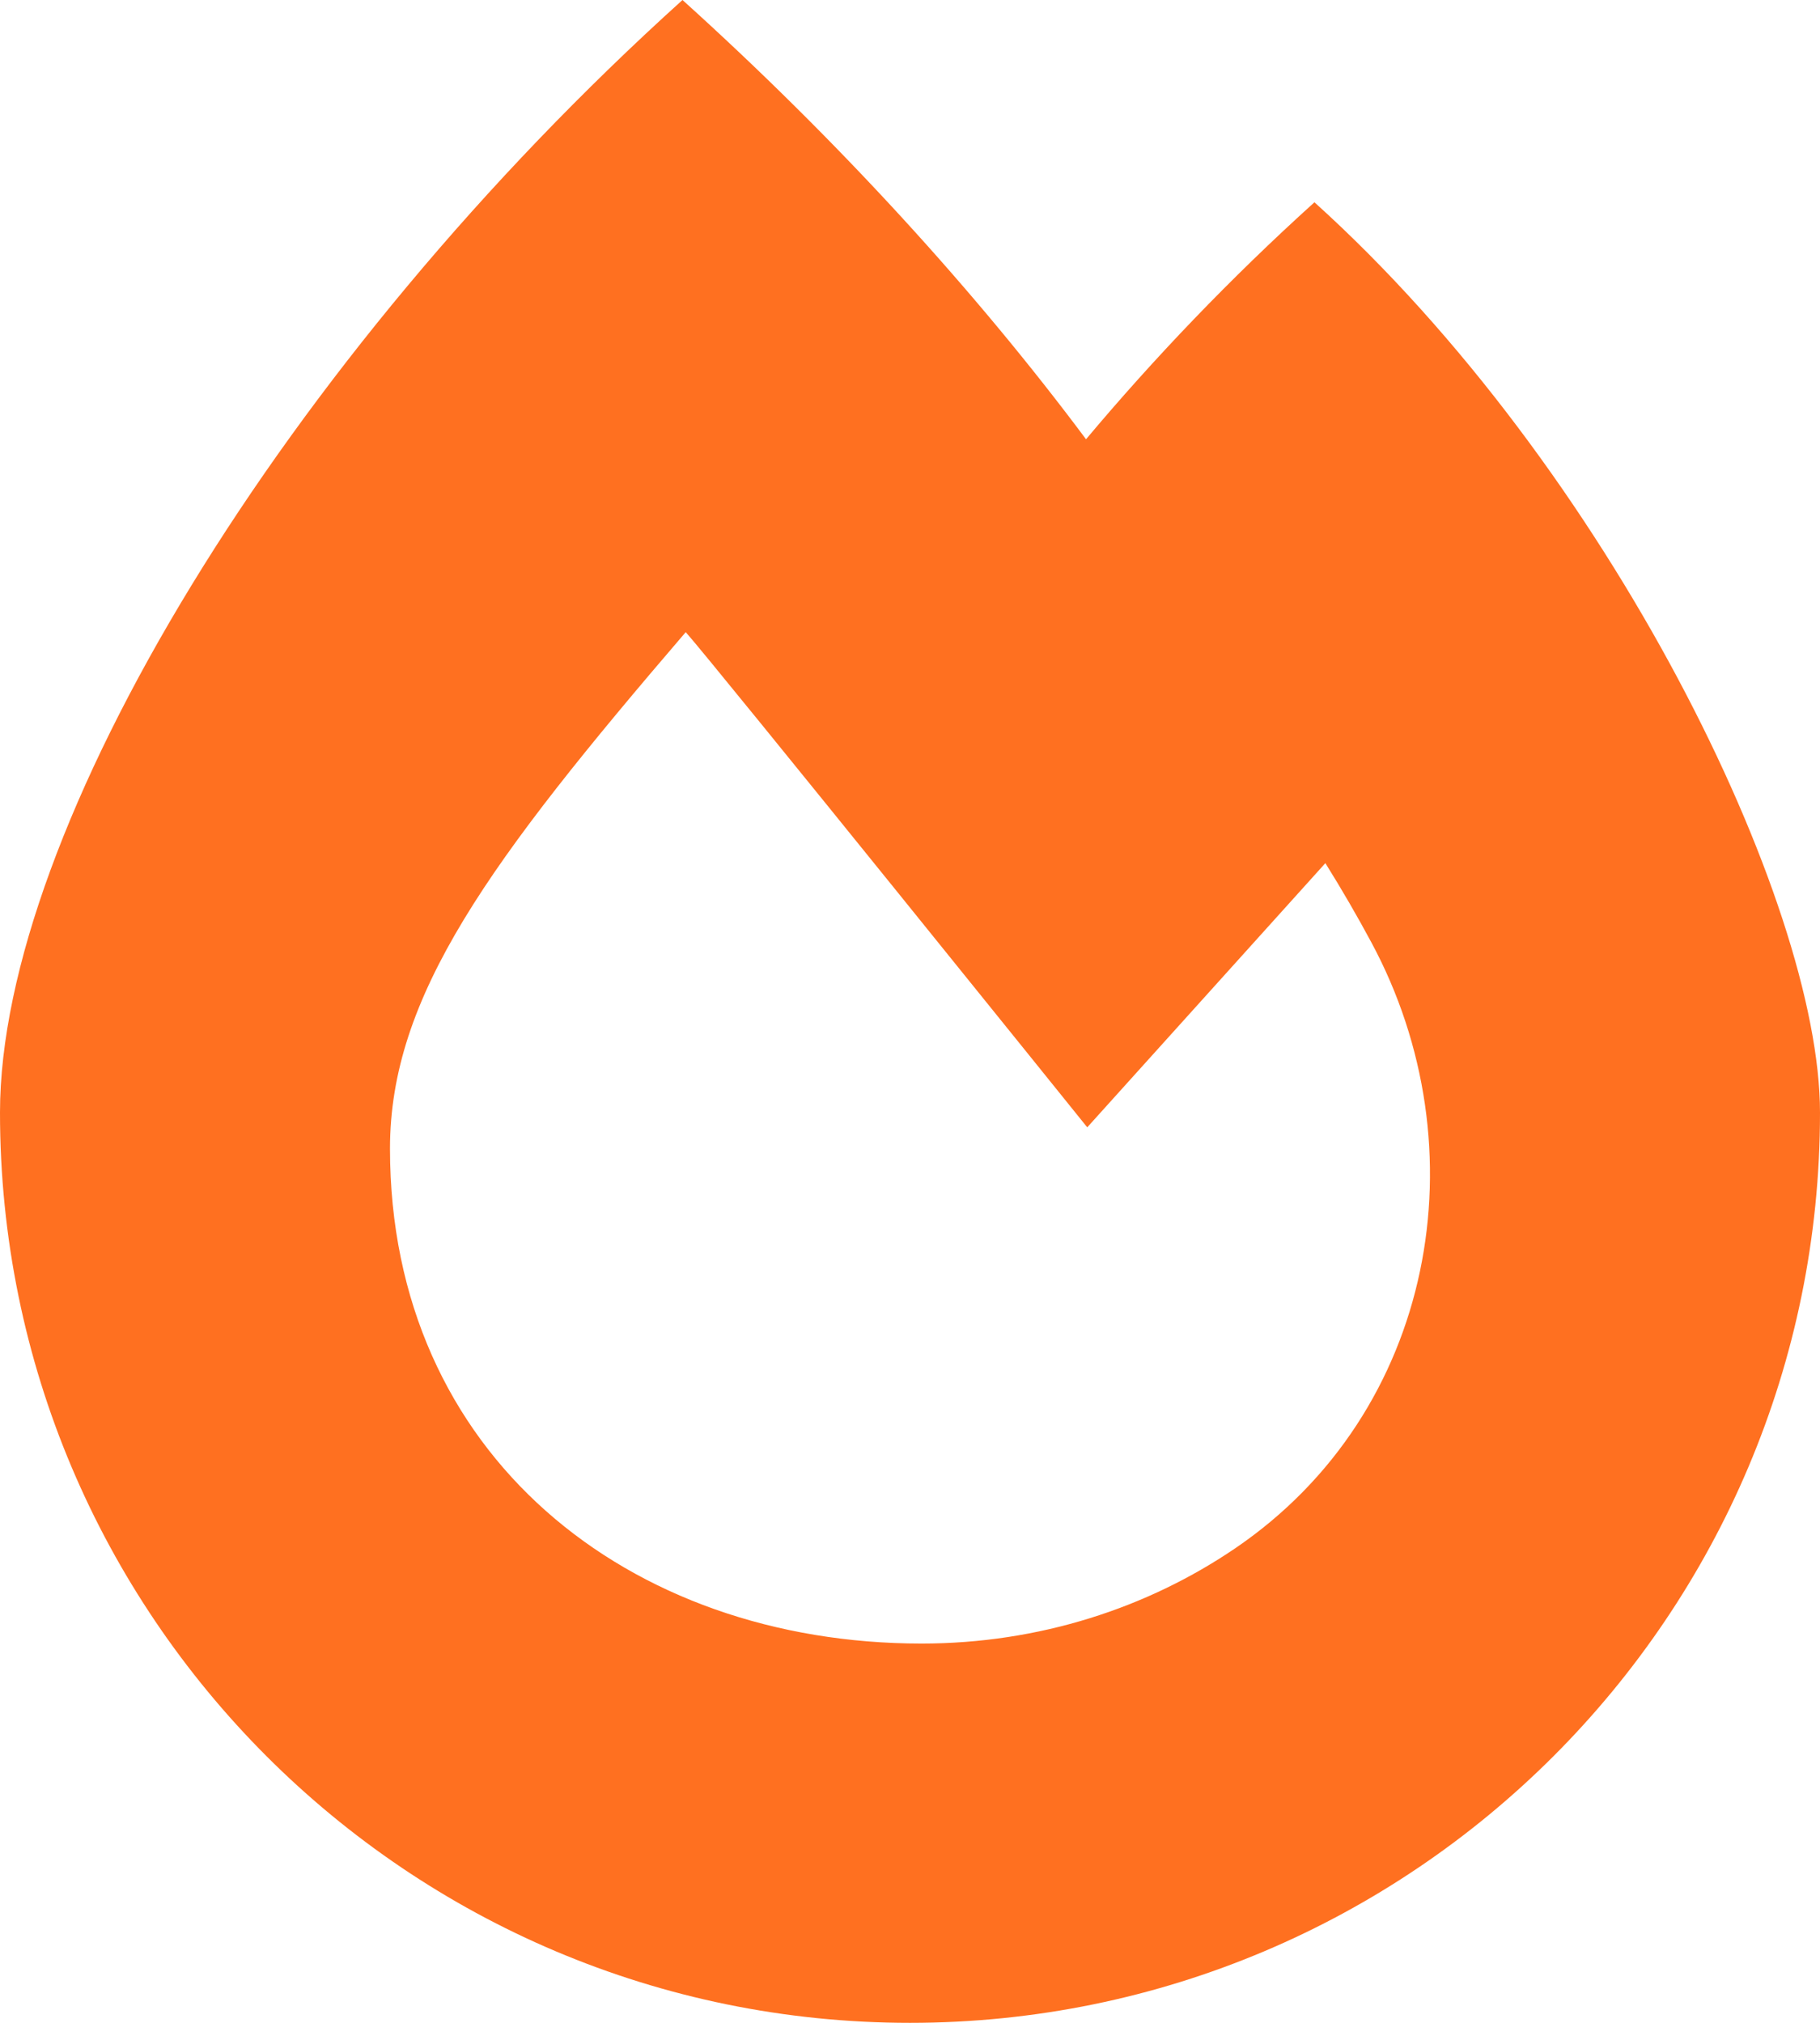 <svg width="18" height="20" viewBox="0 0 18 20" fill="none" xmlns="http://www.w3.org/2000/svg">
<path id="Vector" d="M13 2C12.165 2.754 11.41 3.546 10.741 4.343C9.646 2.876 8.288 1.388 6.75 0C2.802 3.561 0 8.202 0 11C0 15.971 4.03 20 9 20C13.97 20 18 15.971 18 11C18 8.919 15.912 4.627 13 2ZM12.218 15.307C11.348 15.899 10.274 16.25 9.115 16.25C6.216 16.25 3.857 14.385 3.857 11.357C3.857 9.849 4.834 8.52 6.782 6.25C7.06 6.562 10.753 11.146 10.753 11.146L13.108 8.534C13.275 8.801 13.426 9.063 13.561 9.314C14.66 11.352 14.196 13.961 12.218 15.307Z" fill="#FF7020"/>
</svg>
